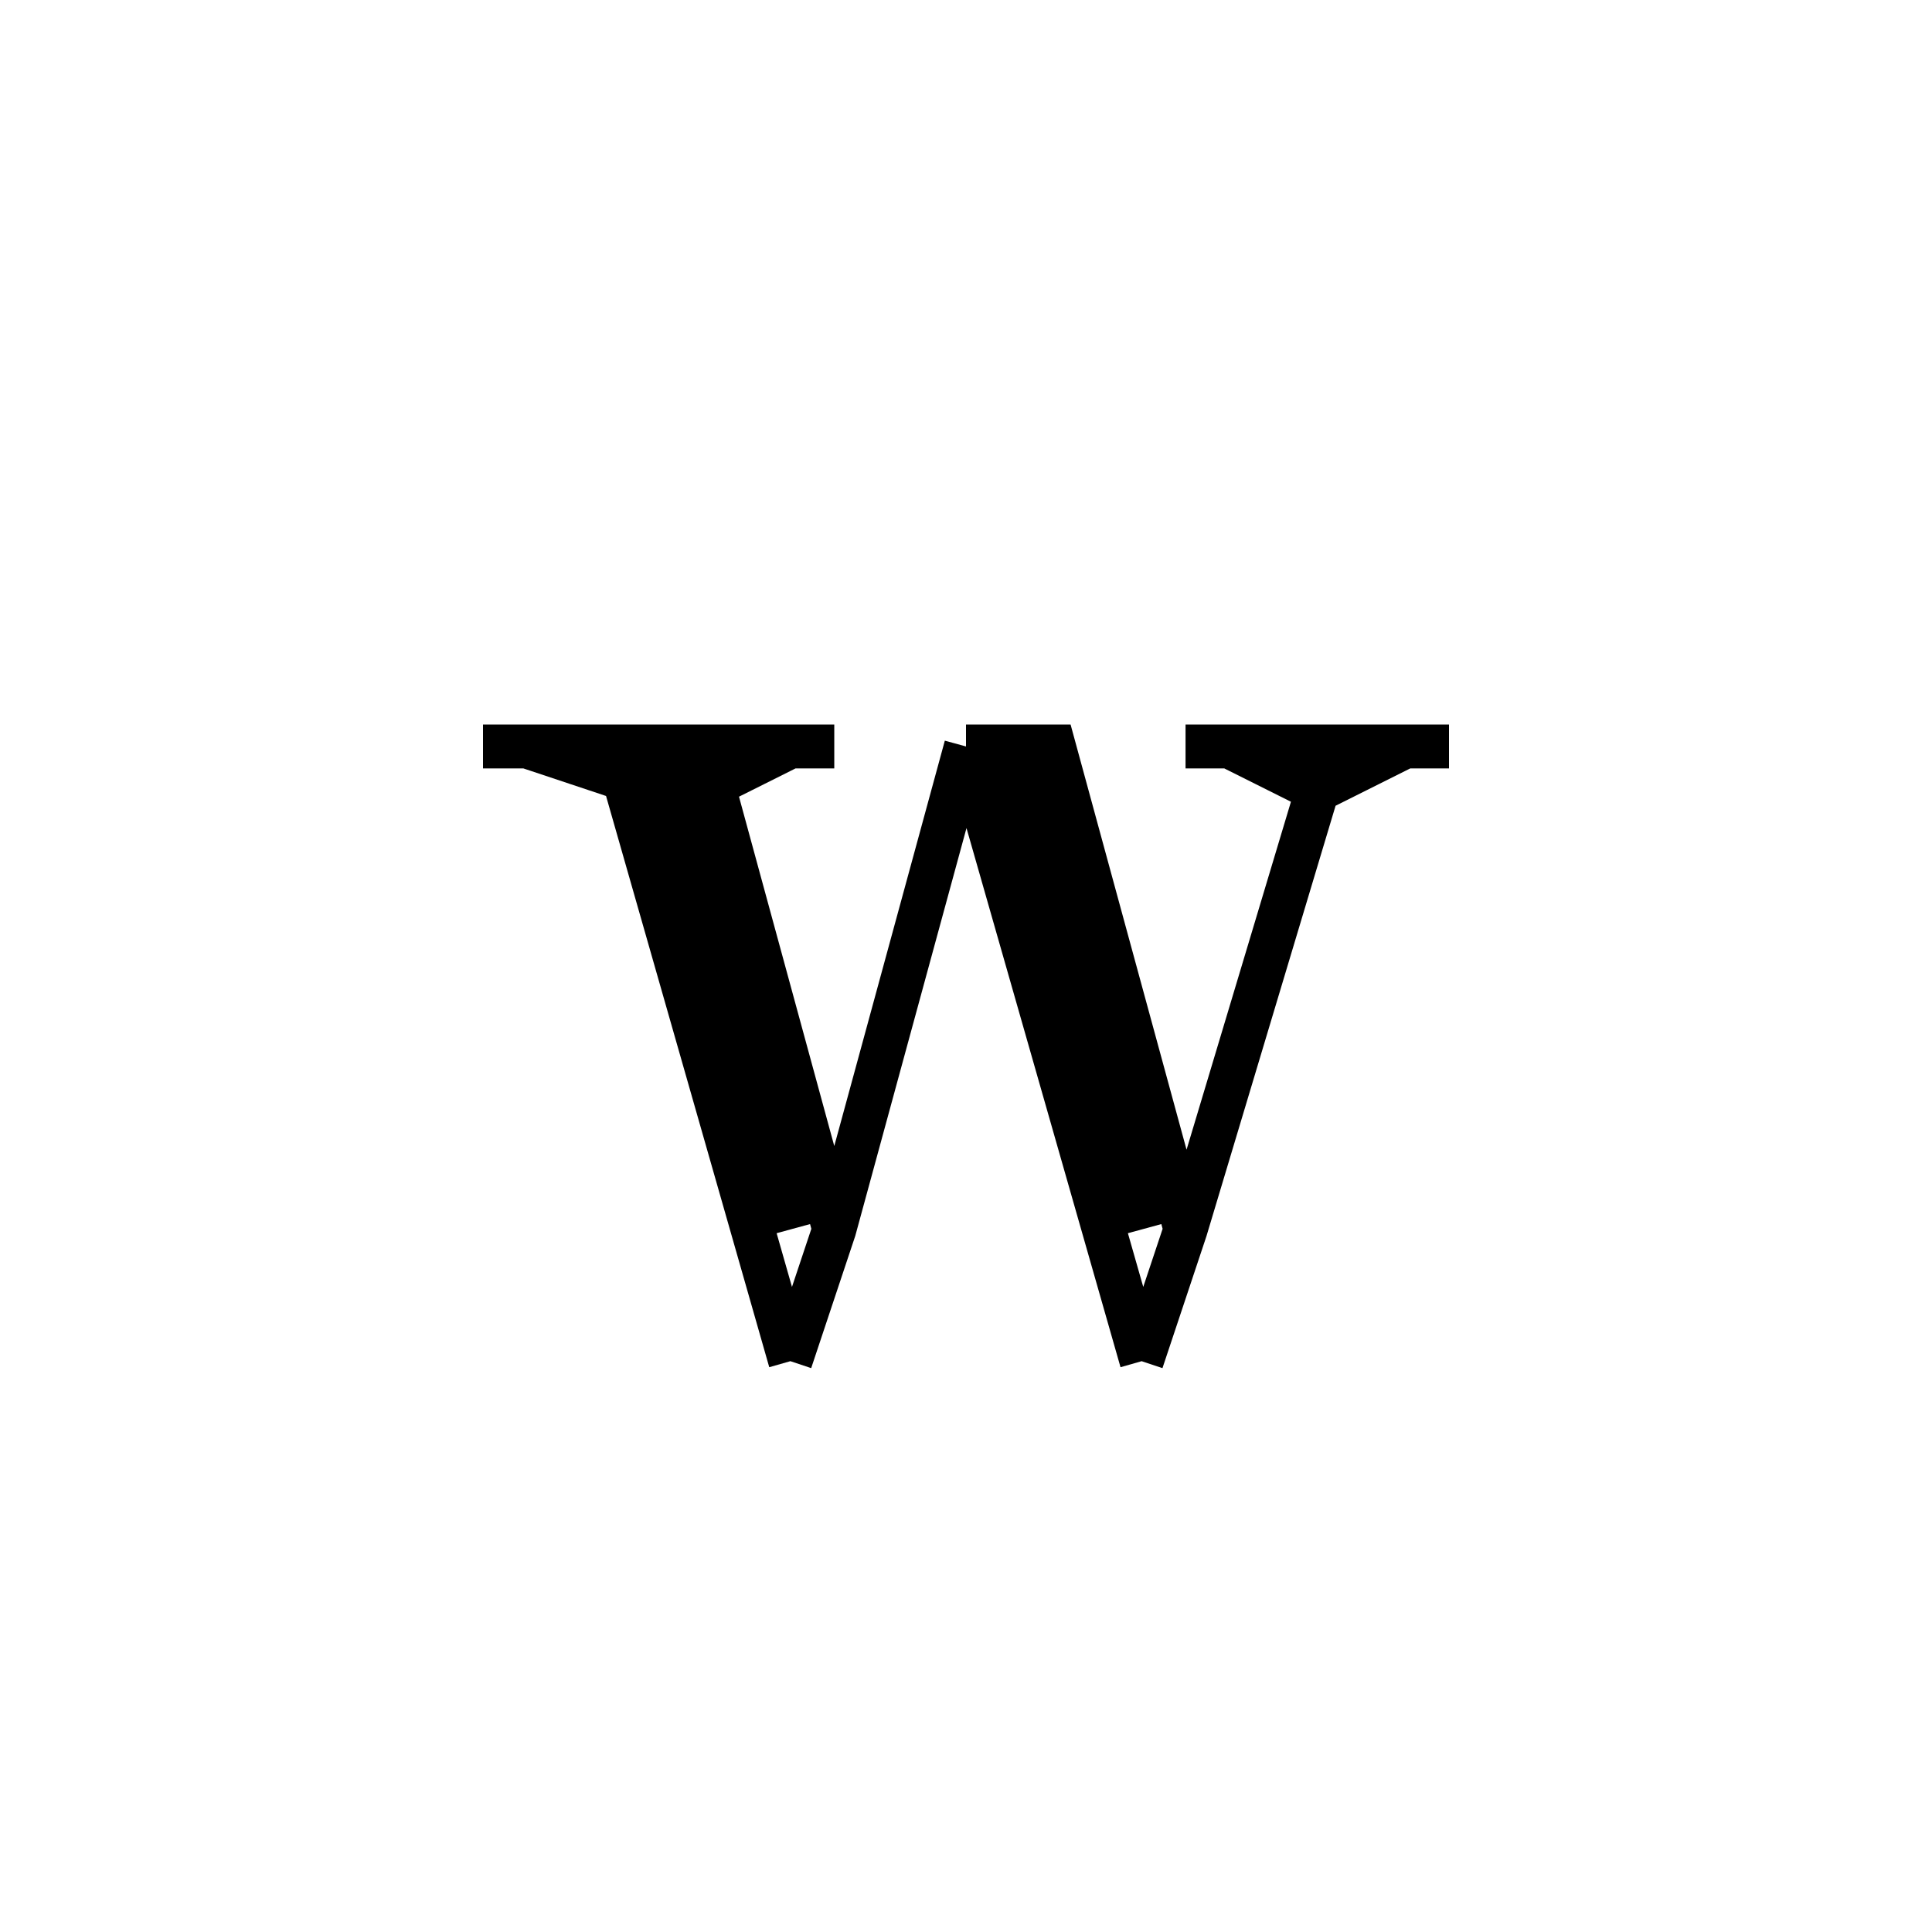 <svg xmlns='http://www.w3.org/2000/svg' 
xmlns:xlink='http://www.w3.org/1999/xlink' 
viewBox = '-22 -22 44 44' >
<path d = '
	M -8, -5
	L -4, 9

	M -7, -5
	L -4, 6

	M -6, -5
	L -3, 6

	M 0, -5
	L -3, 6
	L -4, 9

	M 0, -5
	L 4, 9

	M 1, -5
	L 4, 6

	M 0, -5
	L 2, -5
	L 5, 6

	M 8, -4
	L 5, 6
	L 4, 9

	M -11, -5
	L -3, -5

	M 5, -5
	L 11, -5

	M -10, -5
	L -7, -4

	M -4, -5
	L -6, -4

	M 6, -5
	L 8, -4

	M 10, -5
	L 8, -4

' fill='none' stroke='black' />
</svg>